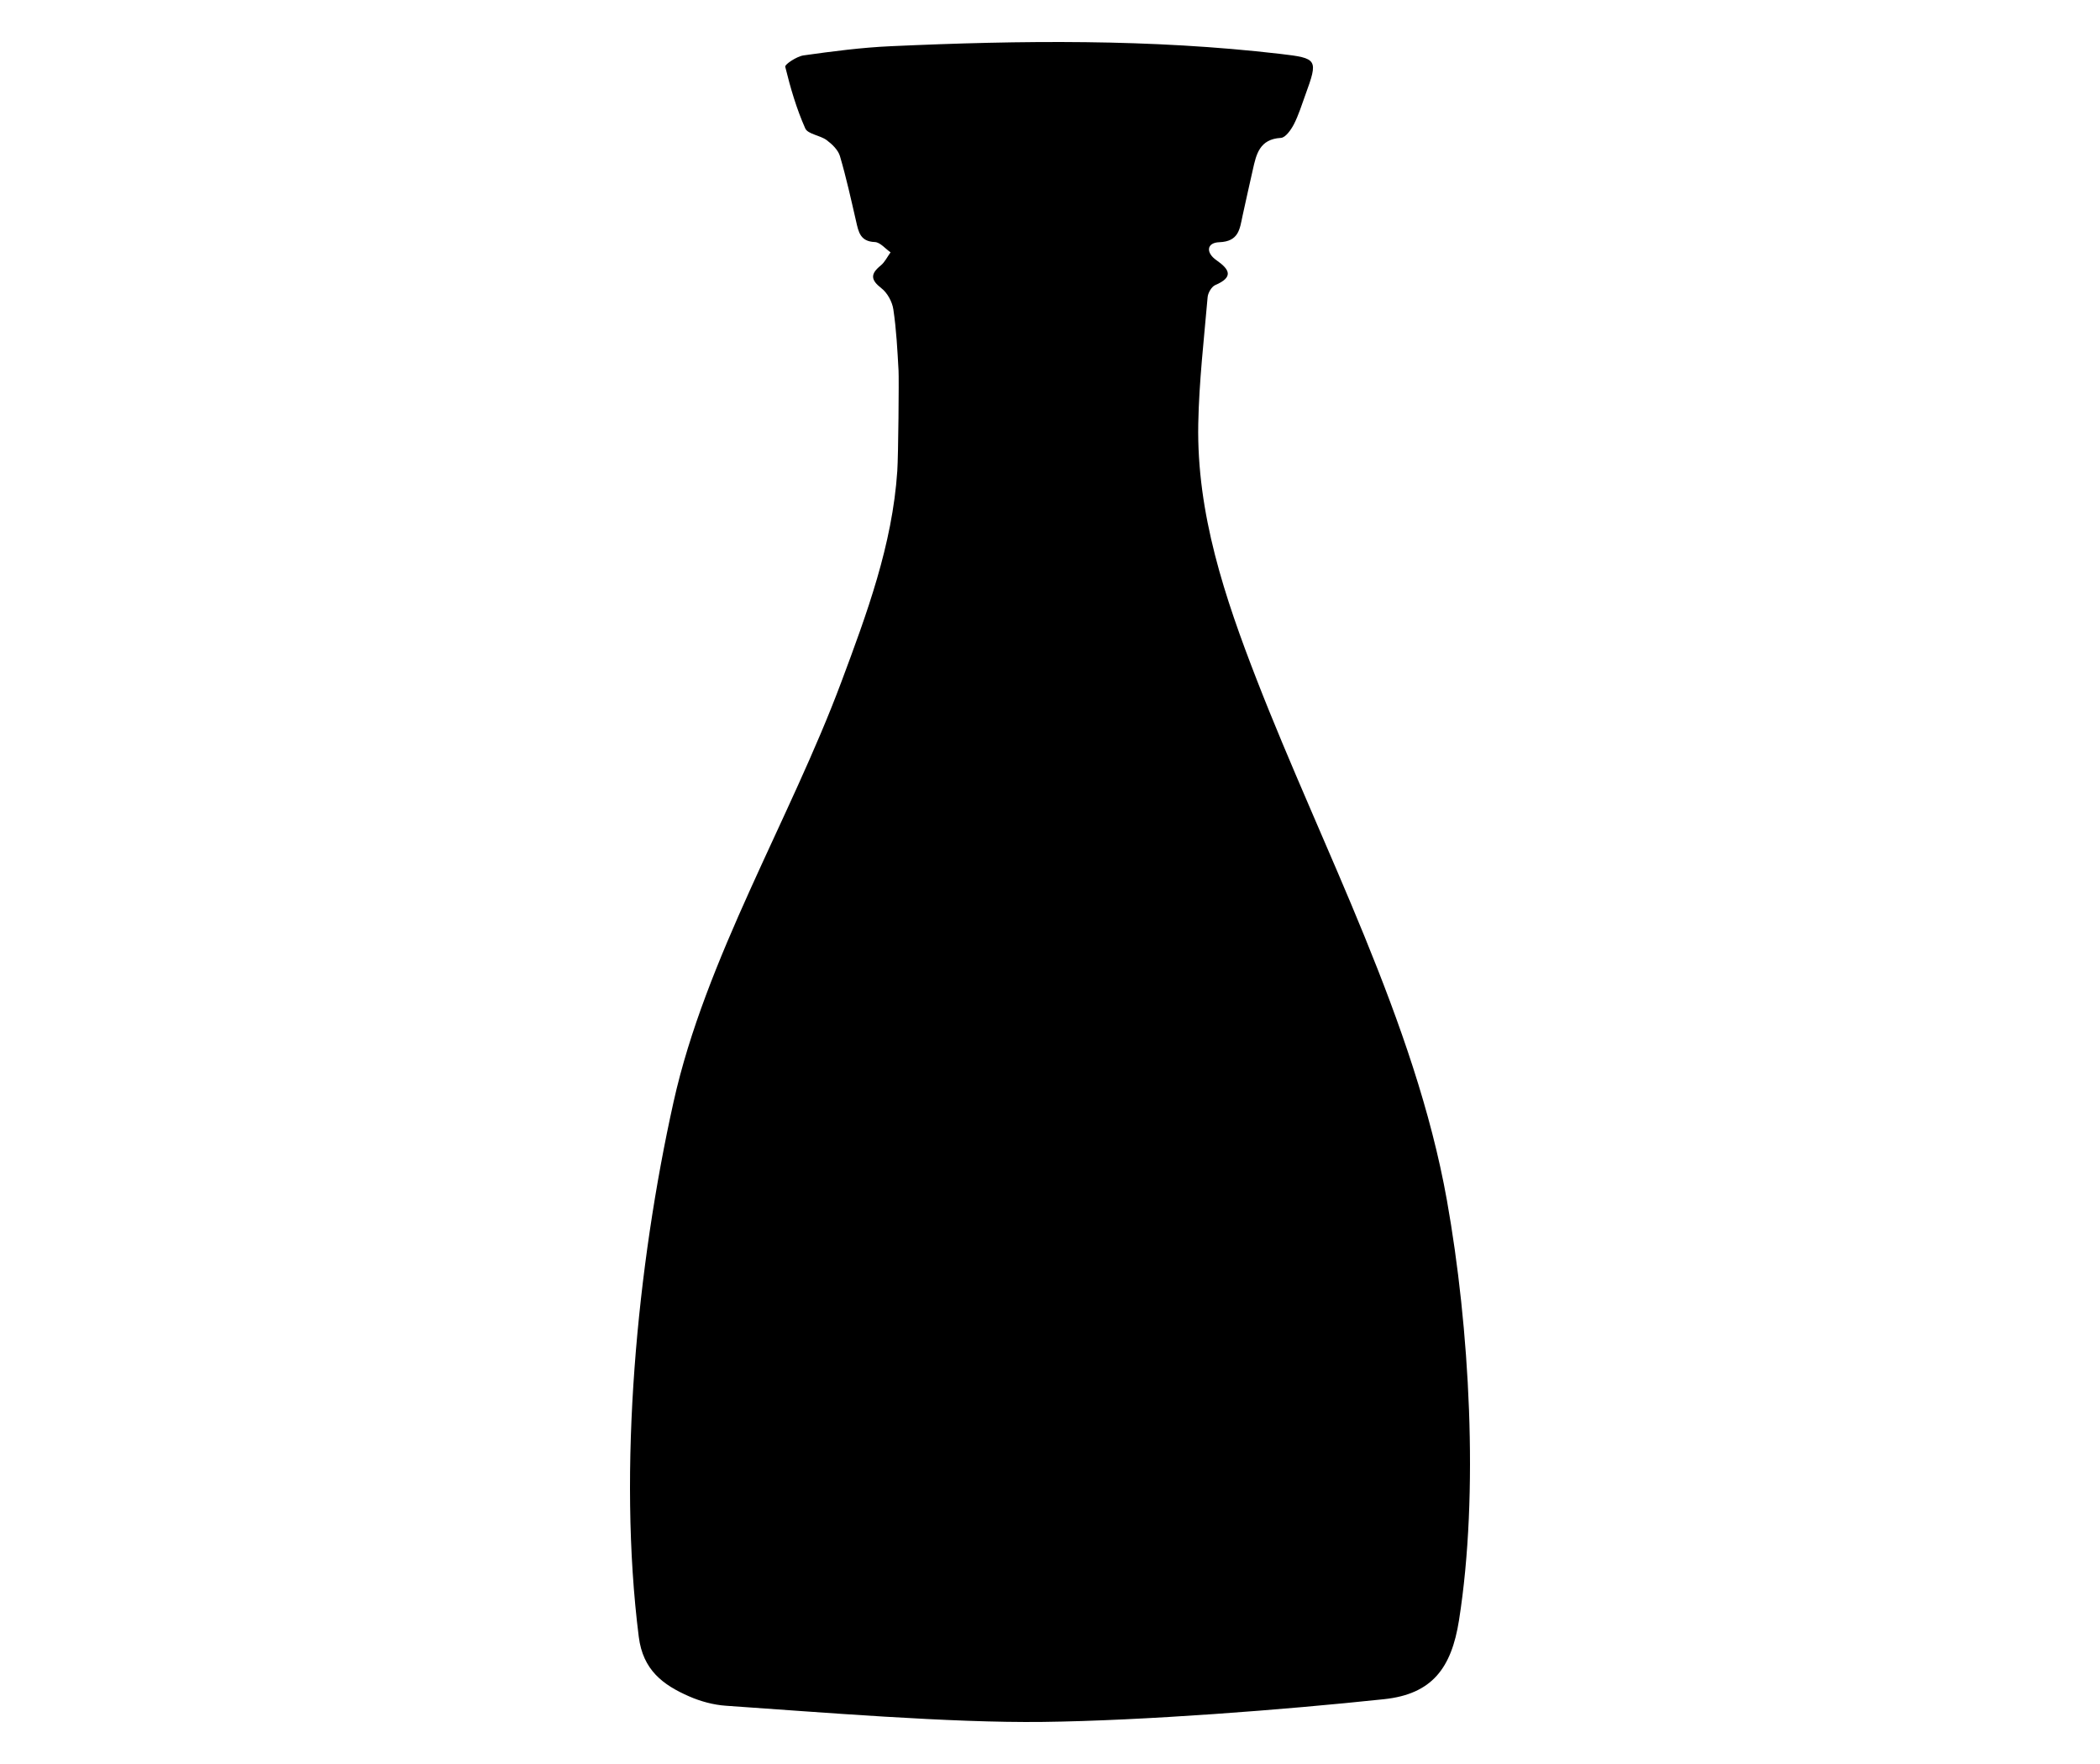 <svg width="50px" height="42px" viewBox="0 0 50 42" version="1.1" xmlns="http://www.w3.org/2000/svg" xmlns:xlink="http://www.w3.org/1999/xlink">
    <path d="M21.27,7.365 C21.243,7.184 21.128,6.973 20.986,6.863 C20.726,6.662 20.723,6.521 20.969,6.322 C21.067,6.242 21.127,6.114 21.204,6.008 C21.079,5.922 20.957,5.768 20.829,5.763 C20.482,5.75 20.441,5.522 20.384,5.272 C20.264,4.752 20.15,4.23 19.999,3.718 C19.956,3.571 19.813,3.433 19.682,3.336 C19.525,3.22 19.233,3.195 19.172,3.056 C18.964,2.587 18.818,2.088 18.696,1.589 C18.682,1.534 18.97,1.342 19.132,1.319 C19.822,1.222 20.517,1.131 21.212,1.1 C24.306,0.96 27.398,0.924 30.482,1.283 C31.373,1.387 31.39,1.41 31.078,2.265 C30.993,2.499 30.919,2.74 30.806,2.961 C30.738,3.091 30.608,3.277 30.498,3.283 C29.989,3.312 29.911,3.672 29.828,4.046 C29.747,4.411 29.662,4.775 29.584,5.141 C29.518,5.452 29.496,5.75 29.031,5.767 C28.729,5.777 28.704,6.015 28.962,6.195 C29.279,6.416 29.376,6.598 28.934,6.788 C28.847,6.826 28.762,6.972 28.753,7.075 C28.666,8.08 28.549,9.085 28.53,10.091 C28.49,12.231 29.164,14.233 29.924,16.188 C31.489,20.216 33.69,24.319 34.45,28.577 C34.988,31.592 35.219,35.532 34.738,38.579 C34.558,39.716 34.099,40.336 32.952,40.457 C30.559,40.711 27.234,40.968 24.832,40.998 C22.626,41.026 19.493,40.764 17.285,40.613 C16.988,40.593 16.68,40.509 16.406,40.389 C15.785,40.117 15.309,39.764 15.209,38.973 C14.703,34.974 15.17,30.136 16.037,26.236 C16.796,22.821 18.808,19.513 20.031,16.239 C20.638,14.614 21.247,12.974 21.364,11.214 C21.389,10.844 21.405,9.018 21.394,8.825 C21.367,8.337 21.342,7.847 21.27,7.365 Z">
    </path>
</svg>